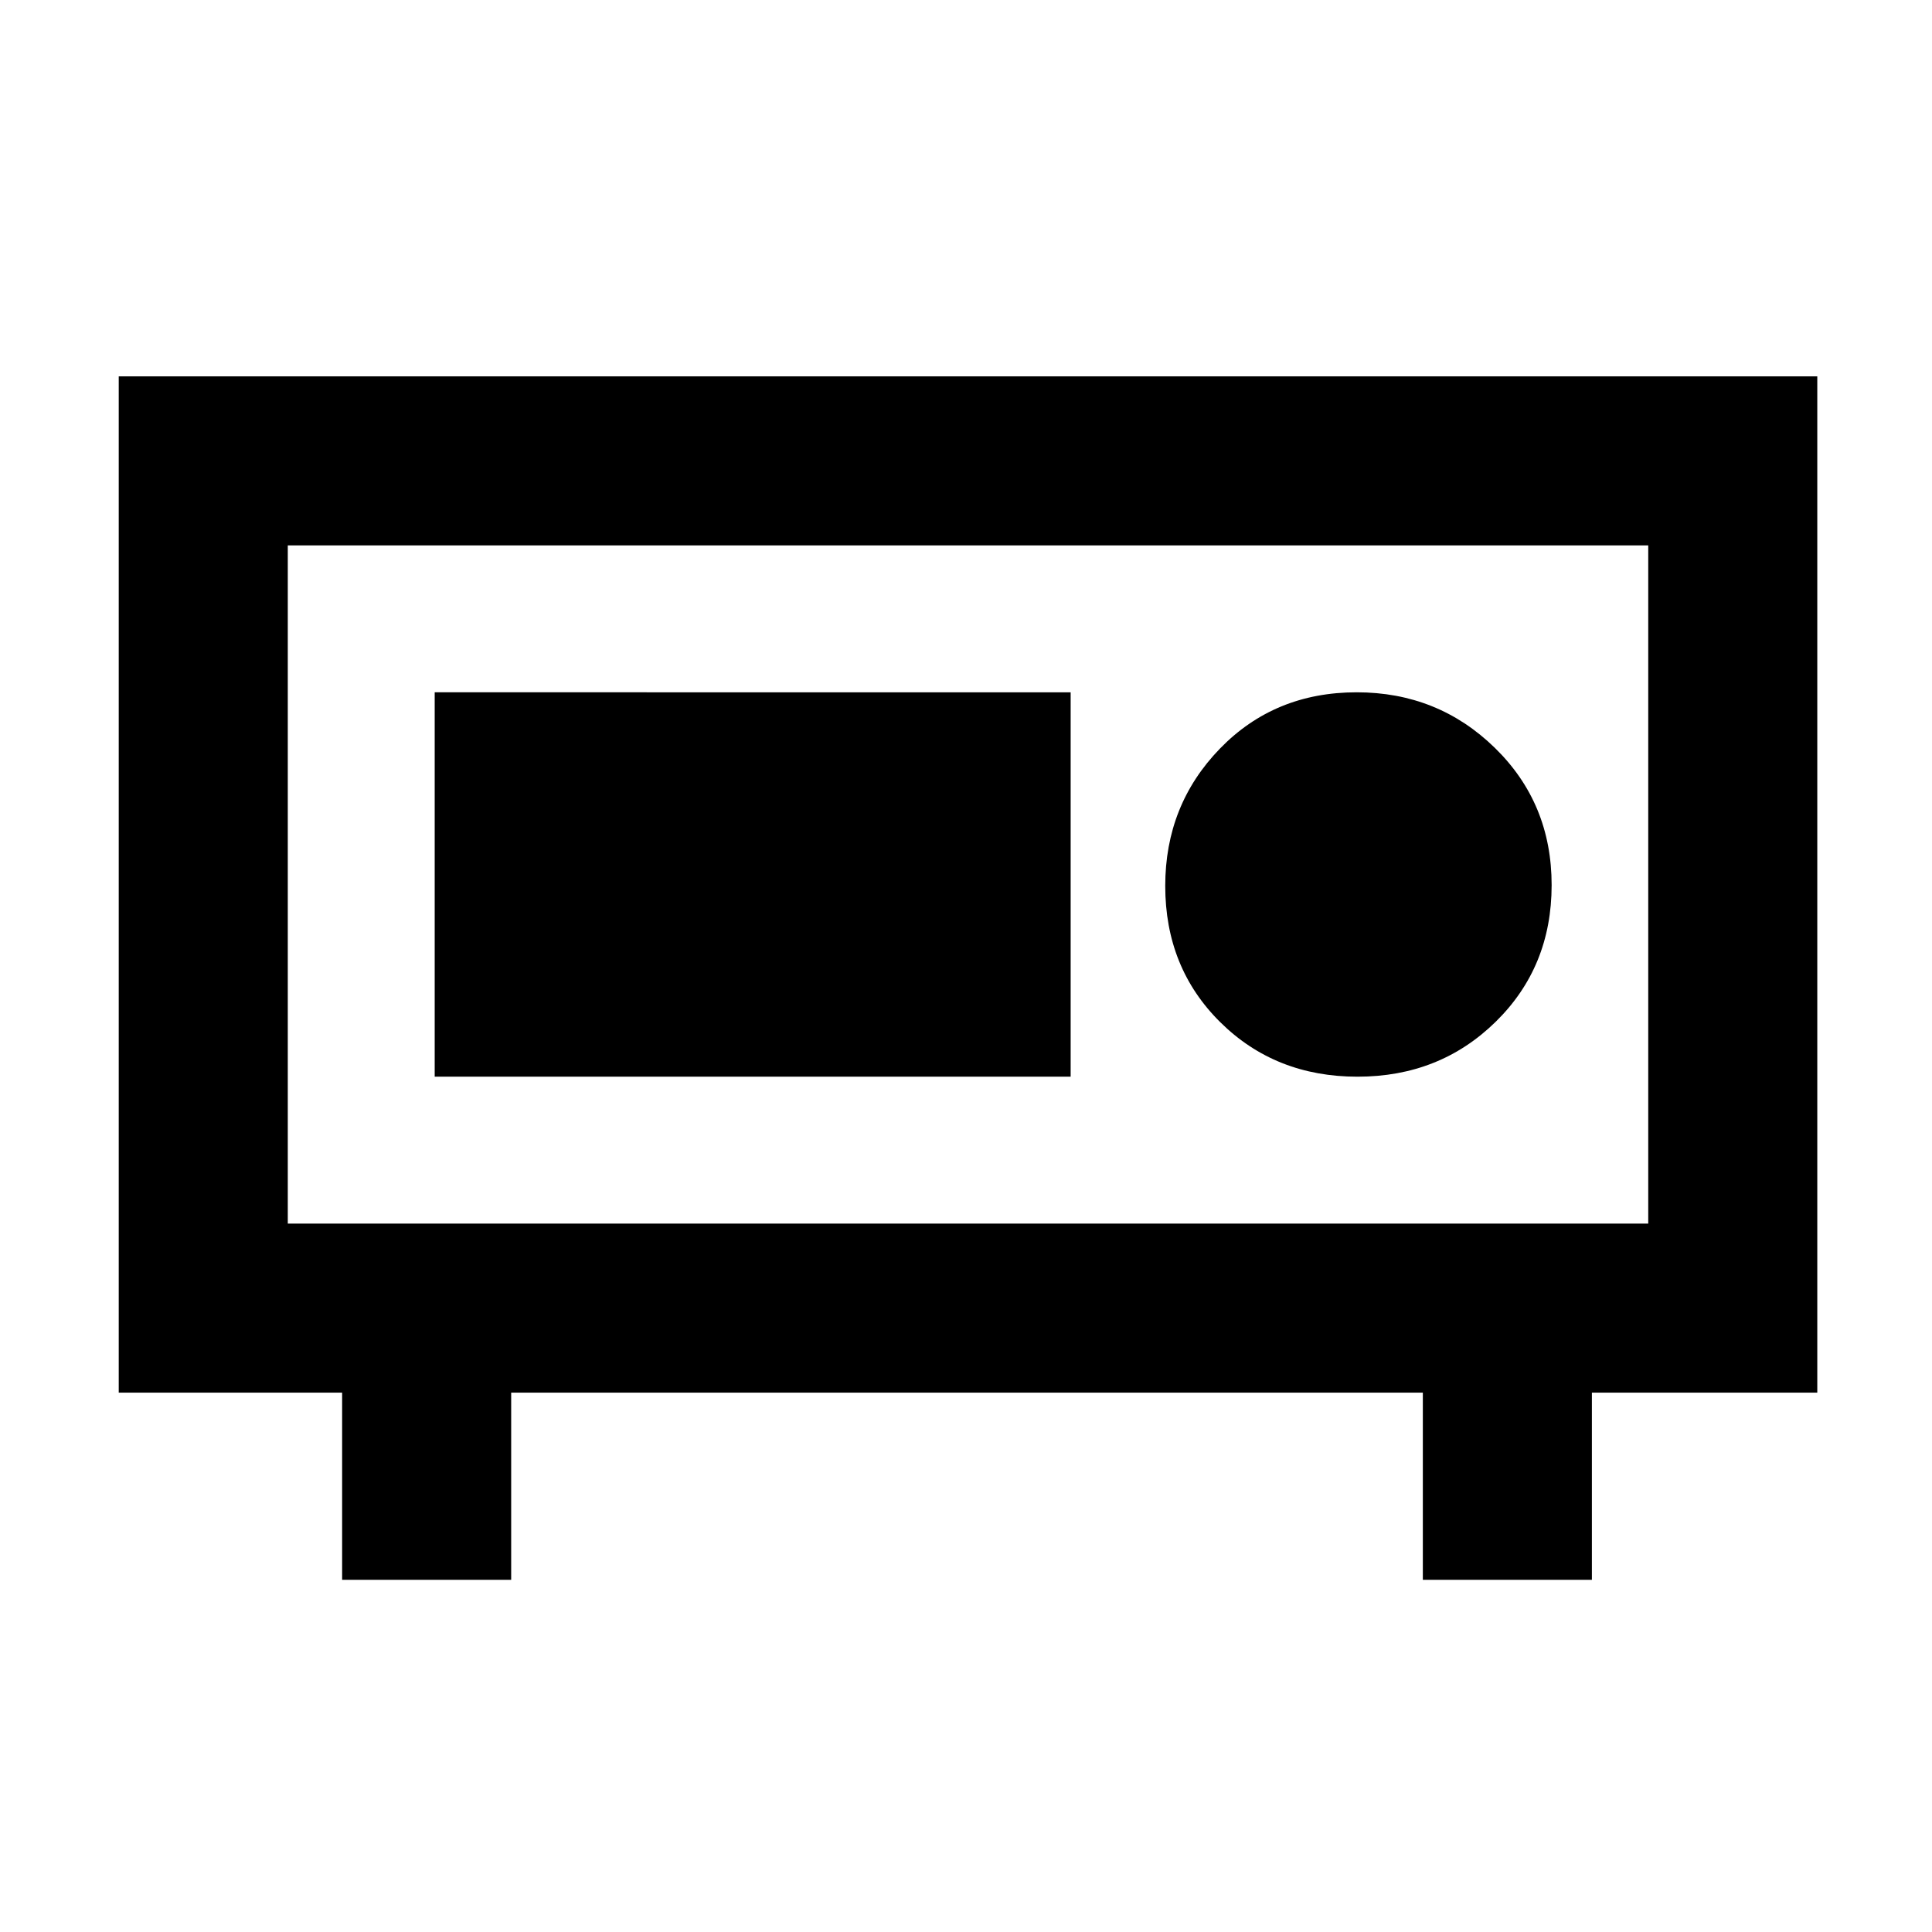 <svg xmlns="http://www.w3.org/2000/svg" height="48" viewBox="0 -960 960 960" width="48"><path d="M143-352h676v-337H143v337Zm-84 84v-505h844v505H791v93h-84v-93H254v93h-84v-93H59Zm84-84v-337 337Zm531.549-73q40.813 0 68.632-27.269Q771-479.537 771-520.212q0-40.676-28.269-68.232Q714.463-616 674.124-616q-40.814 0-67.969 28.006Q579-559.988 579-519.788q0 40.675 27.367 67.732Q633.735-425 674.549-425ZM216-425h316v-191H216v191Z"/></svg>